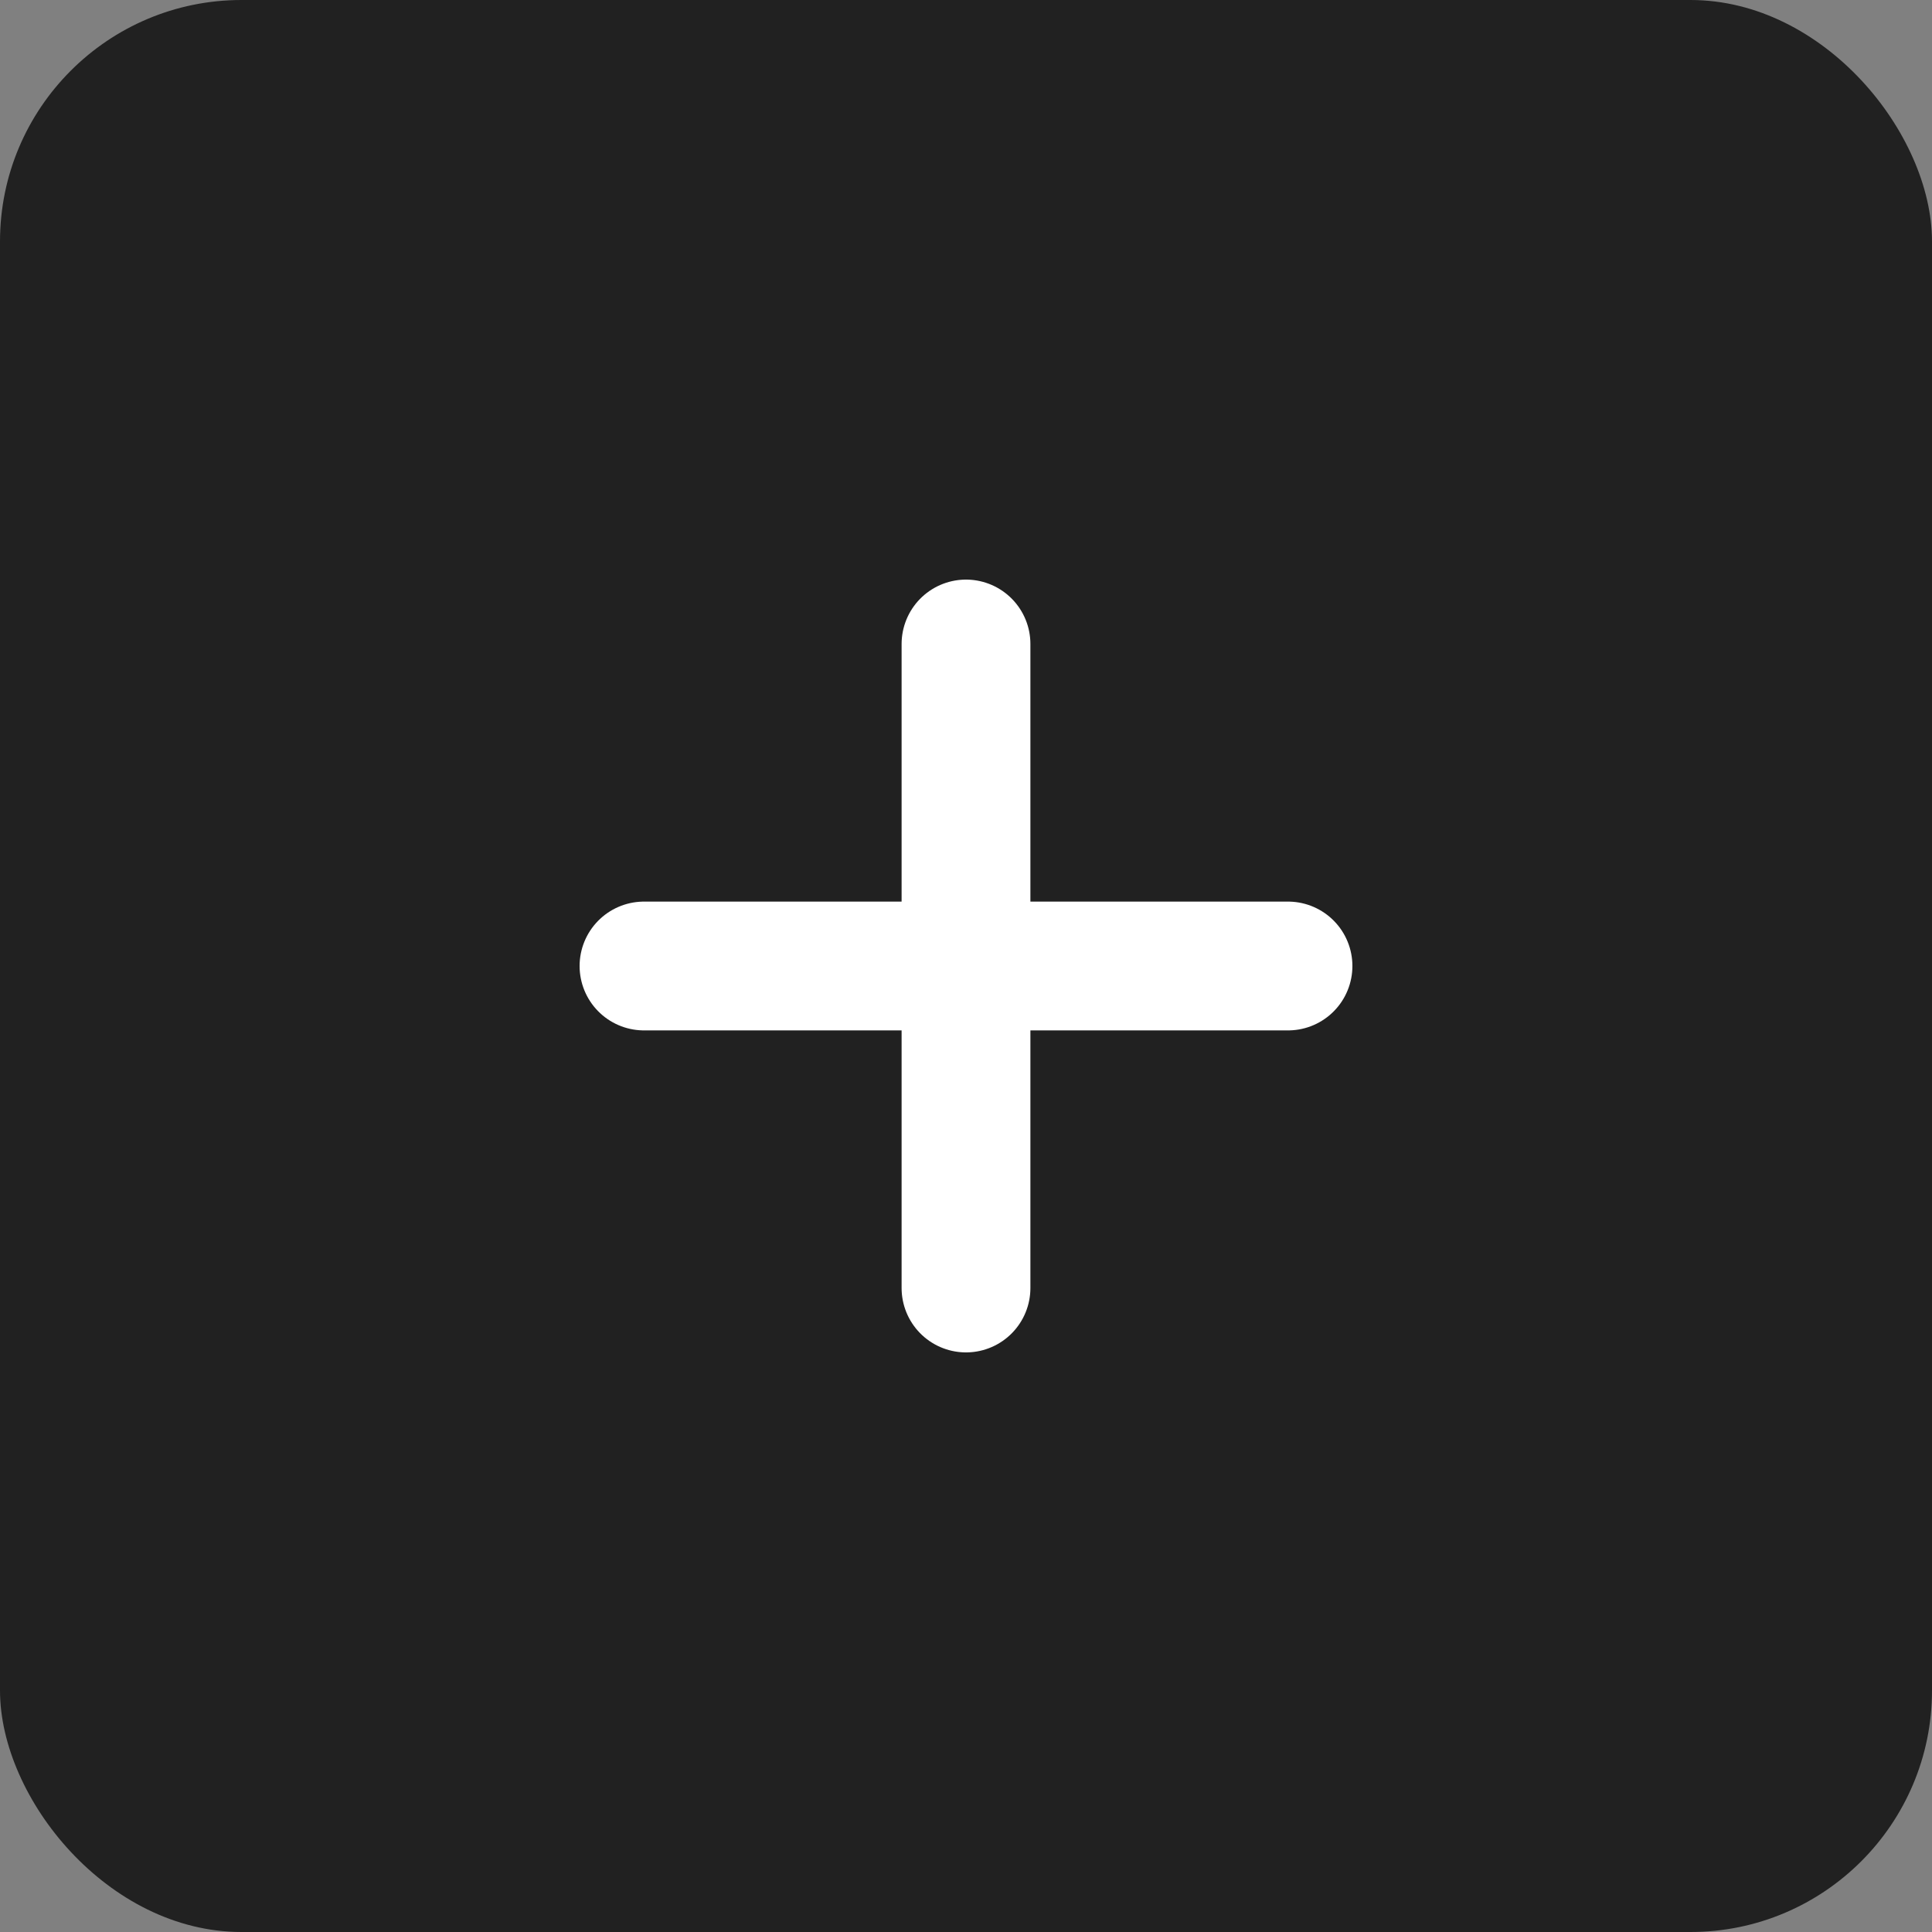 <svg width="24" height="24" viewBox="0 0 24 24" fill="none" xmlns="http://www.w3.org/2000/svg">
<rect x="0" y="0" width="24" height="24" fill="#808080" stroke="none"/>
<rect width="24" height="24" rx="3" fill="#212121"/>
<path d="M12 8L12 16" stroke="white" stroke-width="1.6" stroke-linecap="round"/>
<path d="M16 12L8 12" stroke="white" stroke-width="1.6" stroke-linecap="round"/>
</svg>
